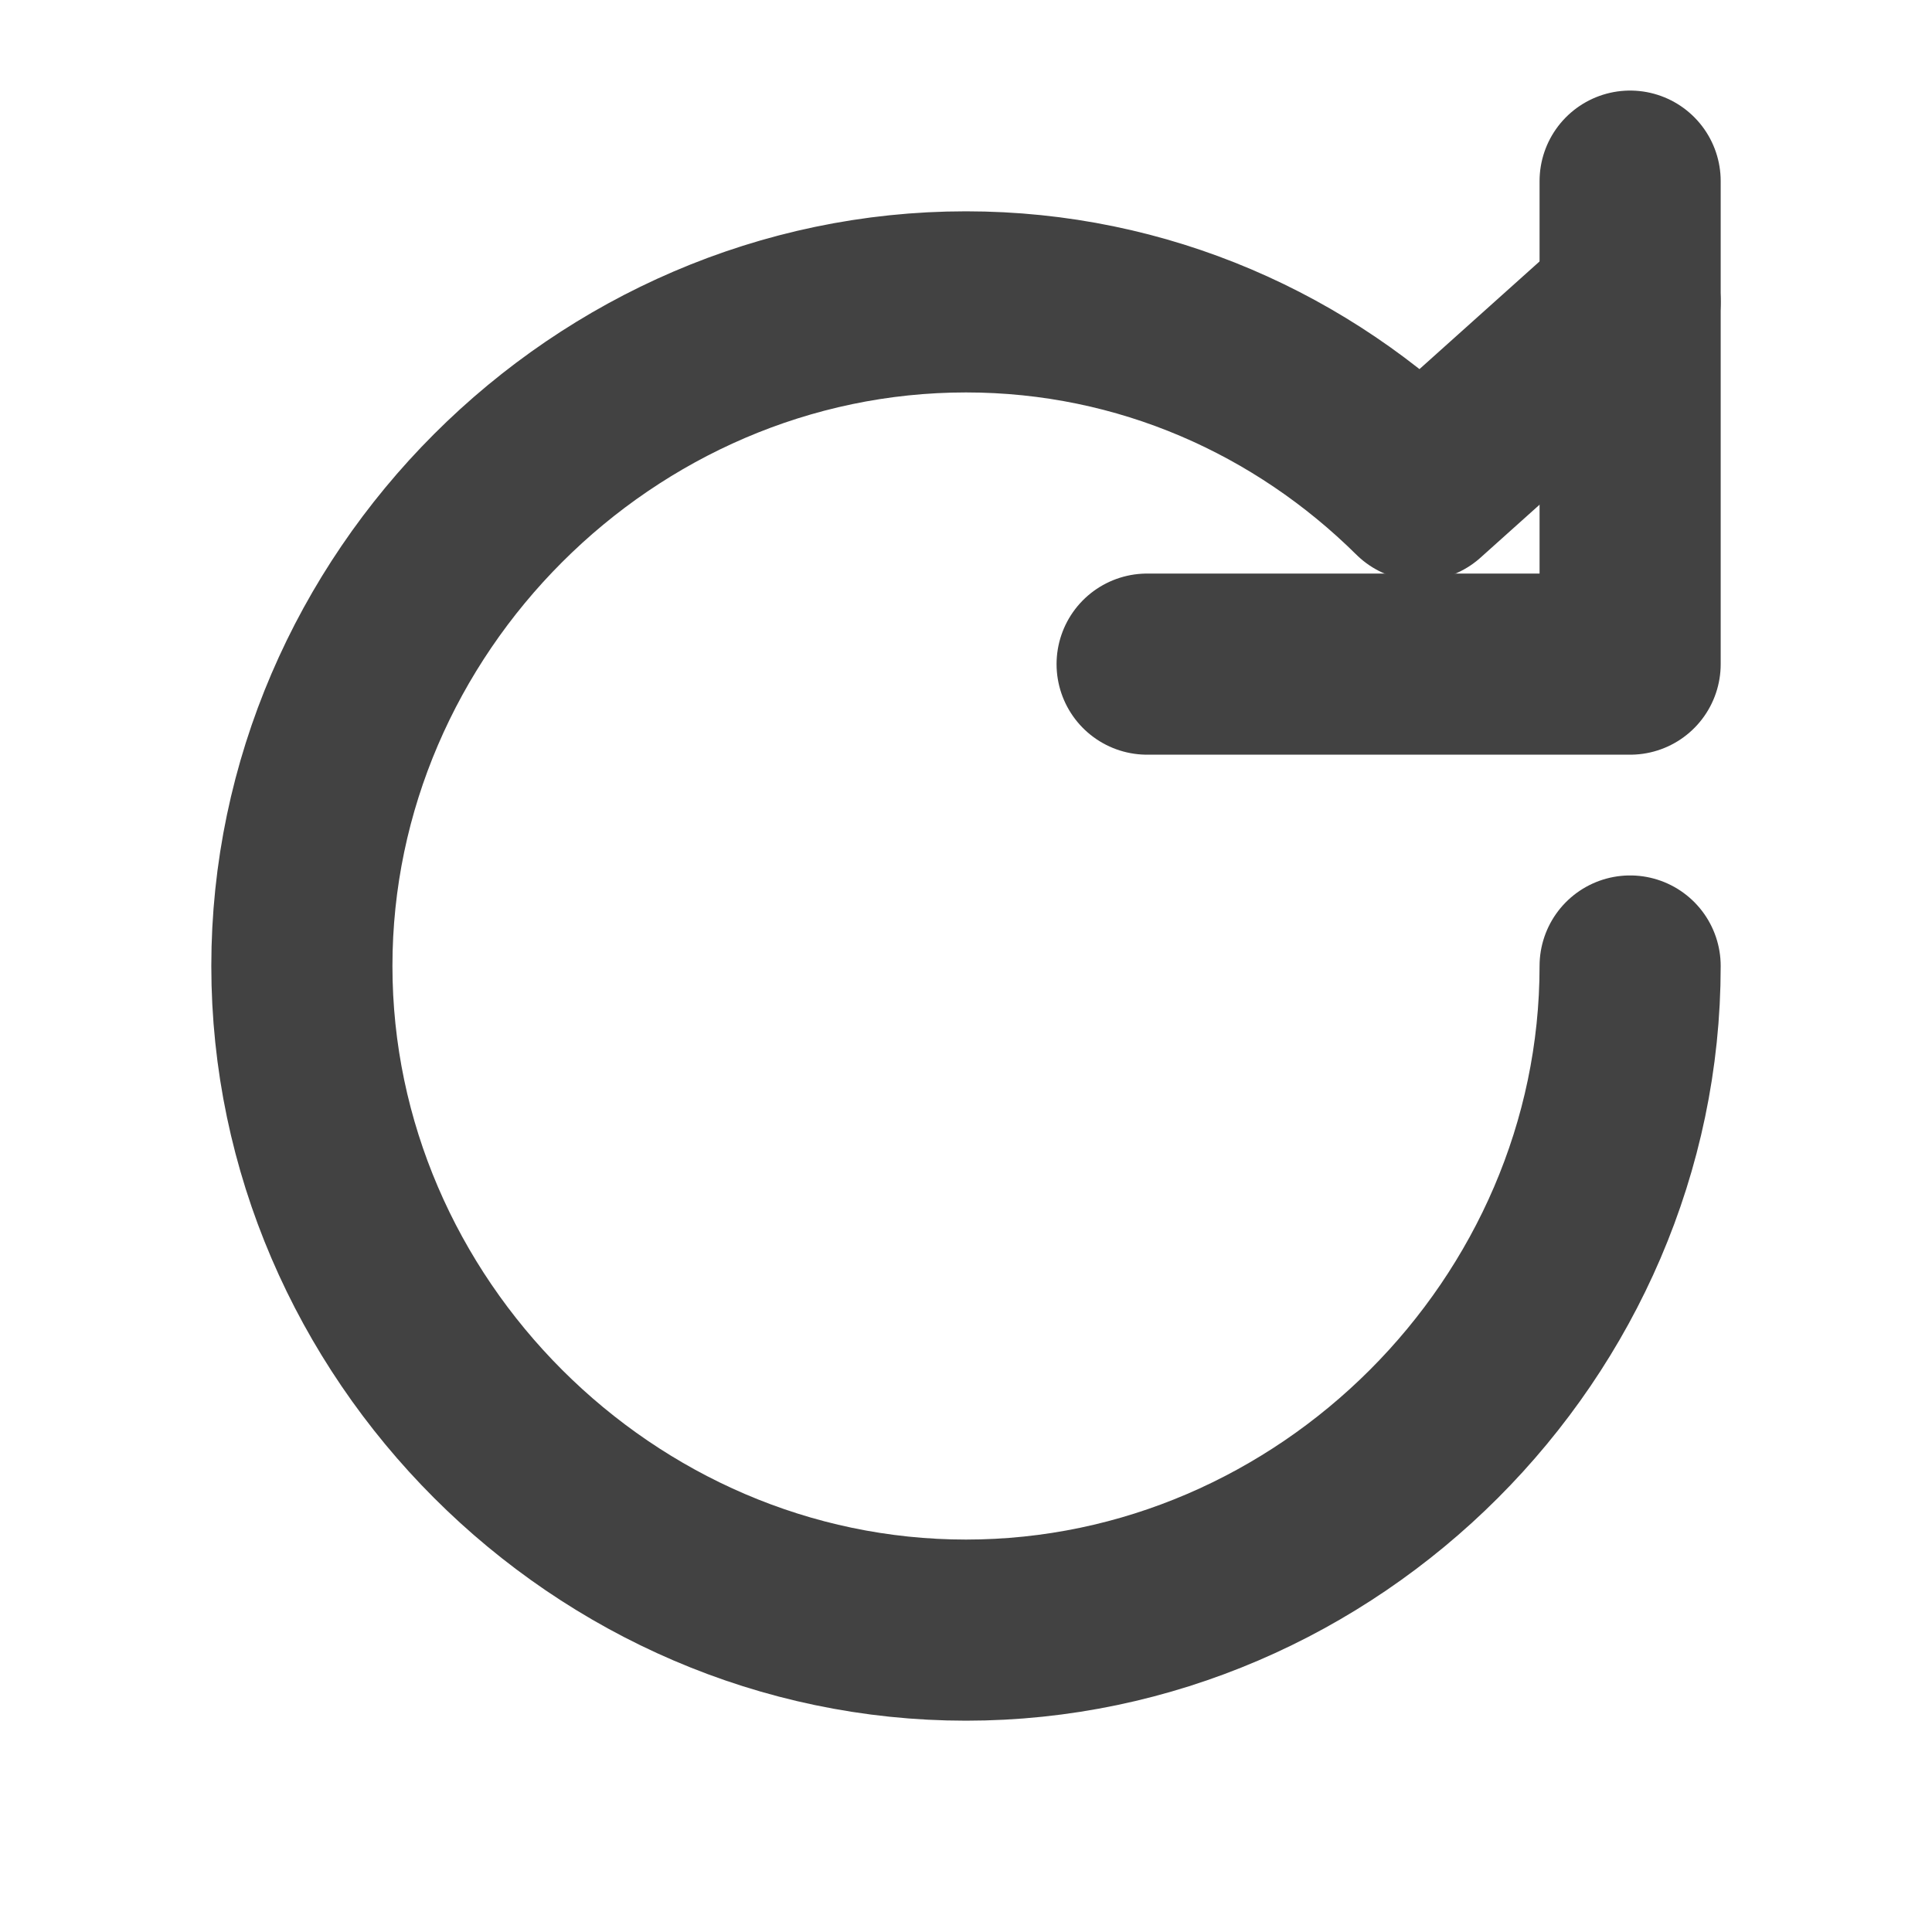 <?xml version="1.0" encoding="UTF-8" standalone="no"?>
<svg xmlns="http://www.w3.org/2000/svg" viewBox="0 0 16 16" fill="none" stroke="#424242" stroke-width="1.5" stroke-linecap="round" stroke-linejoin="round">
    <path d="M13.5 8c0 3-2.5 5.5-5.5 5.5S2.5 11 2.5 8 5 2.5 8 2.5c1.47 0 2.79.6 3.76 1.56L13.5 2.5"></path>
    <path d="M9.5 5.5h4v-4"></path>
</svg>
